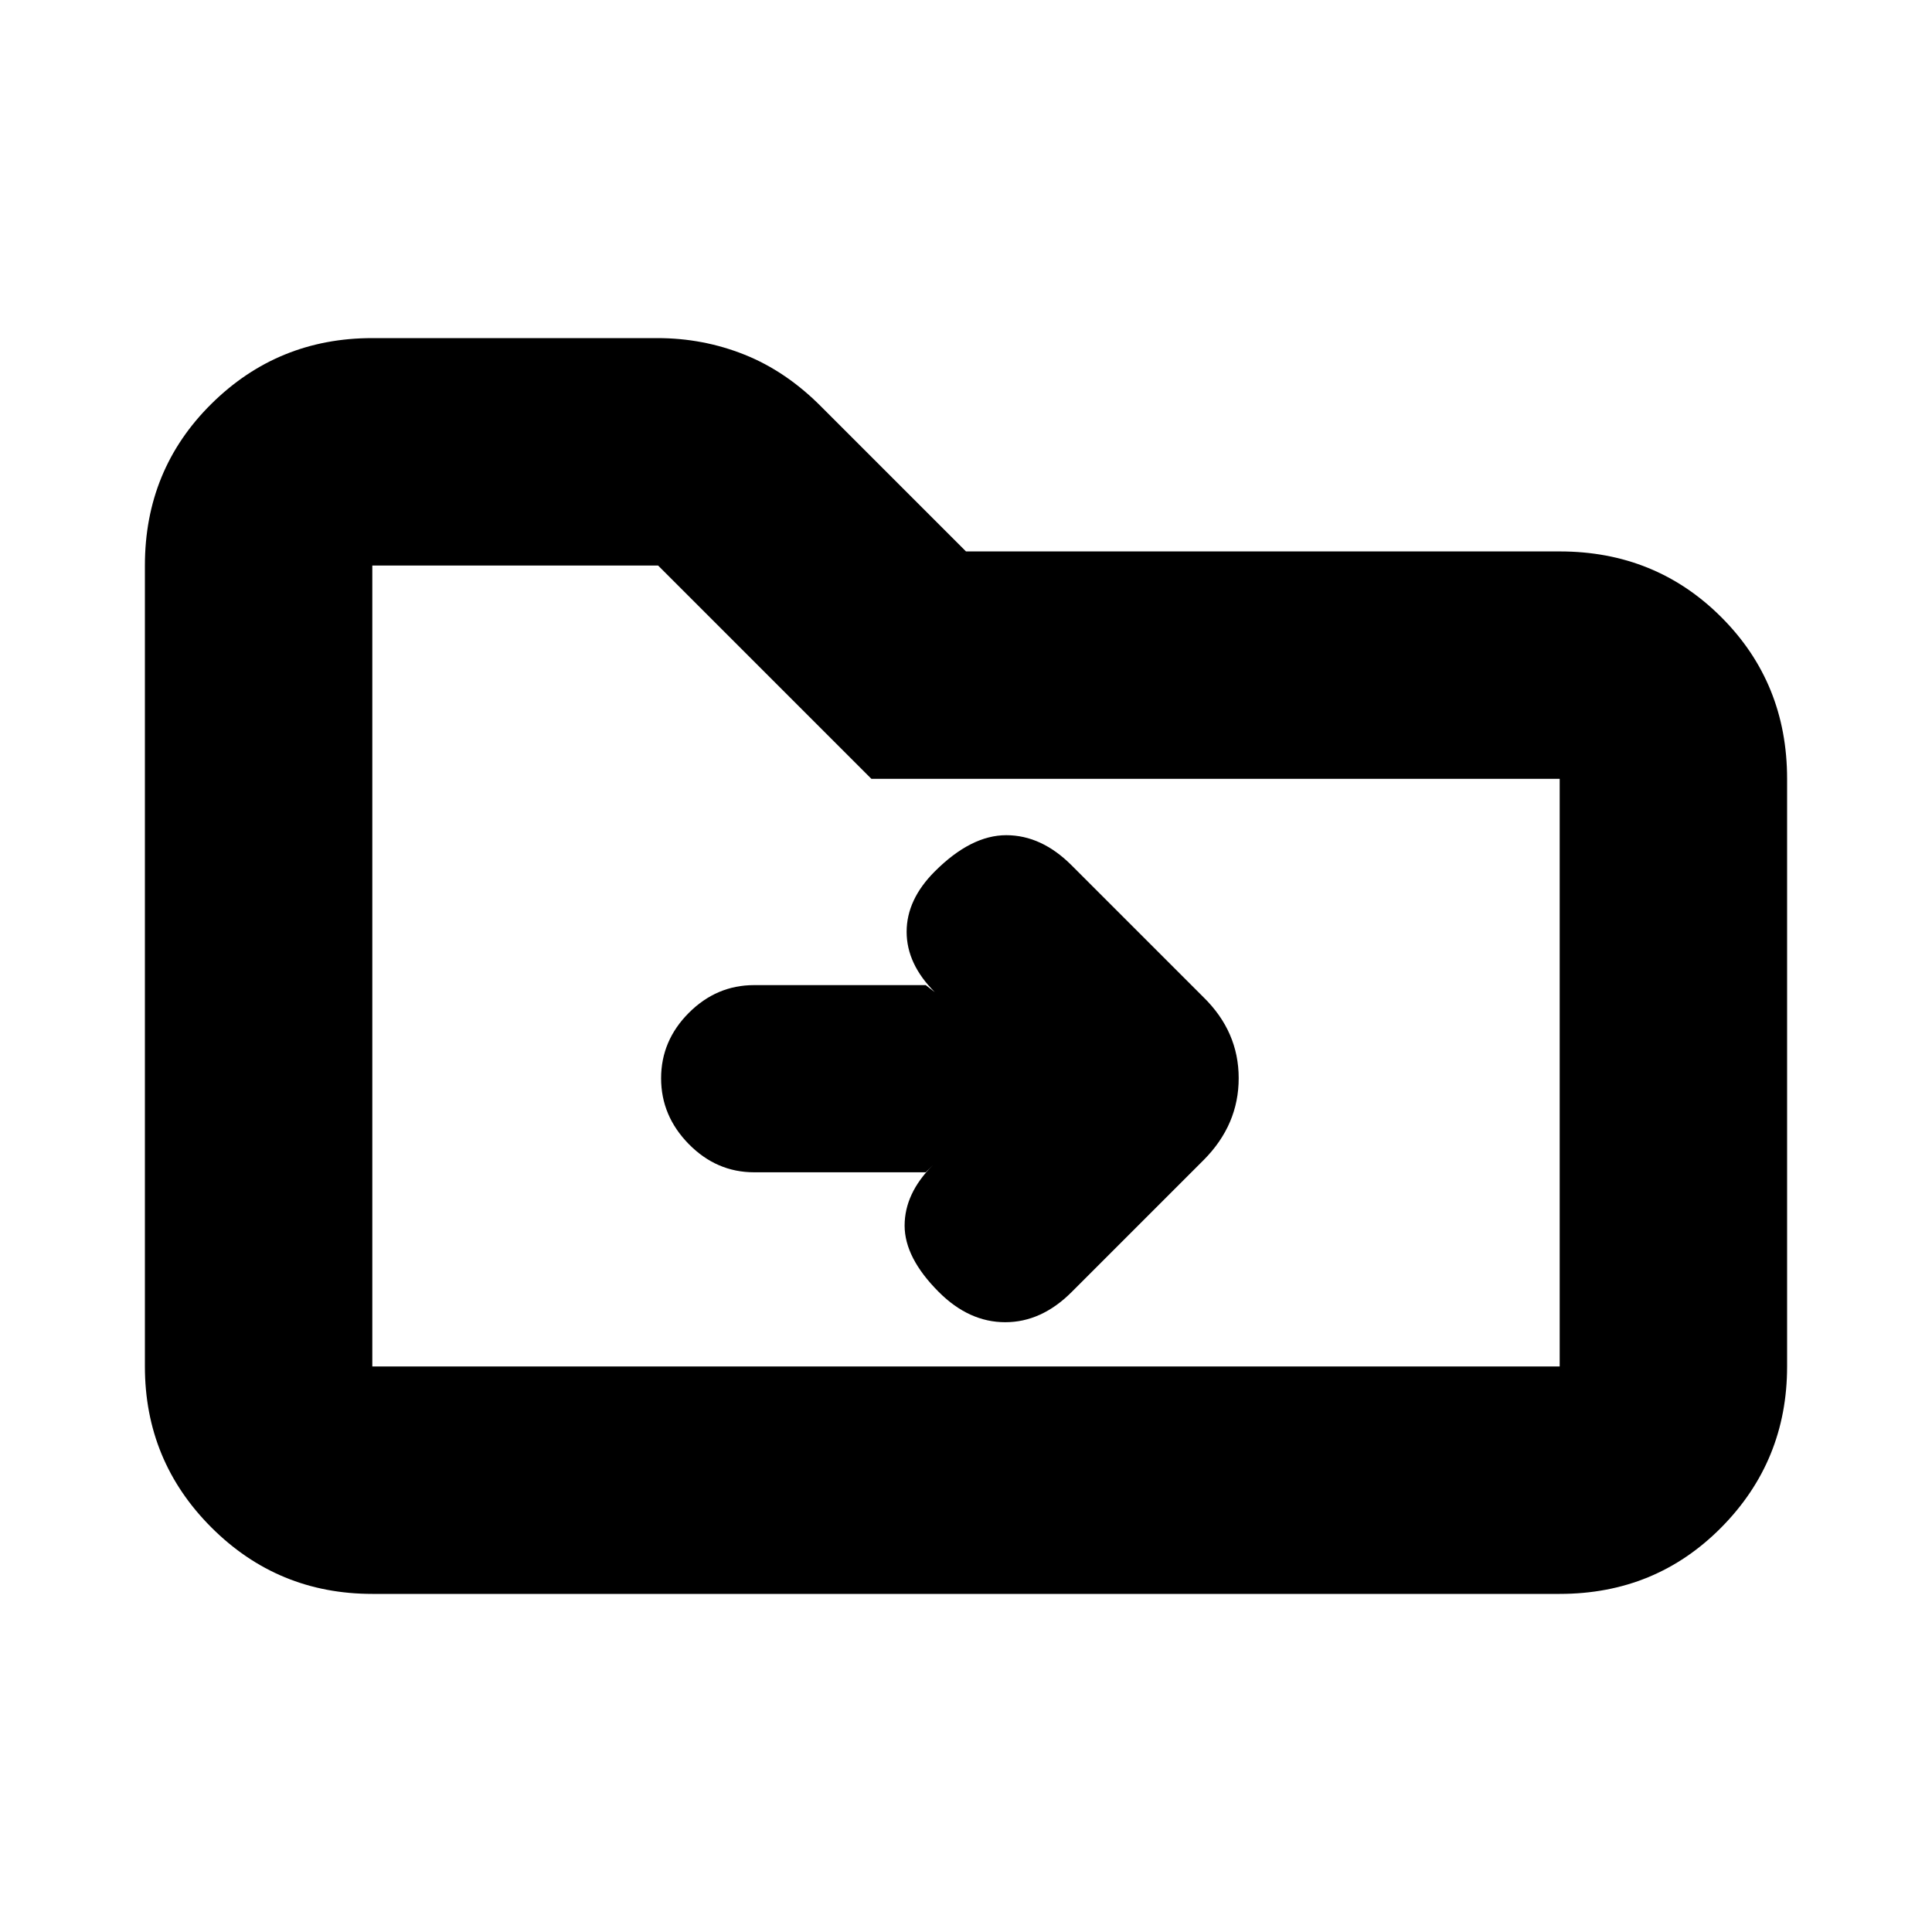 <svg xmlns="http://www.w3.org/2000/svg" height="20" viewBox="0 -960 960 960" width="20"><path d="M185-168q-46.94 0-79.97-33.03T72-281v-398q0-47.64 33.03-80.32Q138.06-792 185-792h141.64q22.74 0 43.34 8.24Q390.59-775.52 408-758l72 72h295q47.64 0 80.32 32.68Q888-620.64 888-573v292q0 46.94-32.68 79.97T775-168H185Zm0-113h590v-292H433L327-679H185v398Zm0 0v-398 398Zm275-96.5 3.5-3.5q-14 14-14 30t17 33q15 15 33 15t33-15l65.73-65.73q17.27-17.45 17.27-40.54T598-464.5L532.5-530q-15-15-32.5-15t-35.5 18q-14 14-14 30t14 30l-4.5-3.5h-85.29q-18.67 0-32.44 13.79-13.77 13.79-13.77 32.5t13.77 32.71q13.77 14 32.44 14H460Z"/></svg>